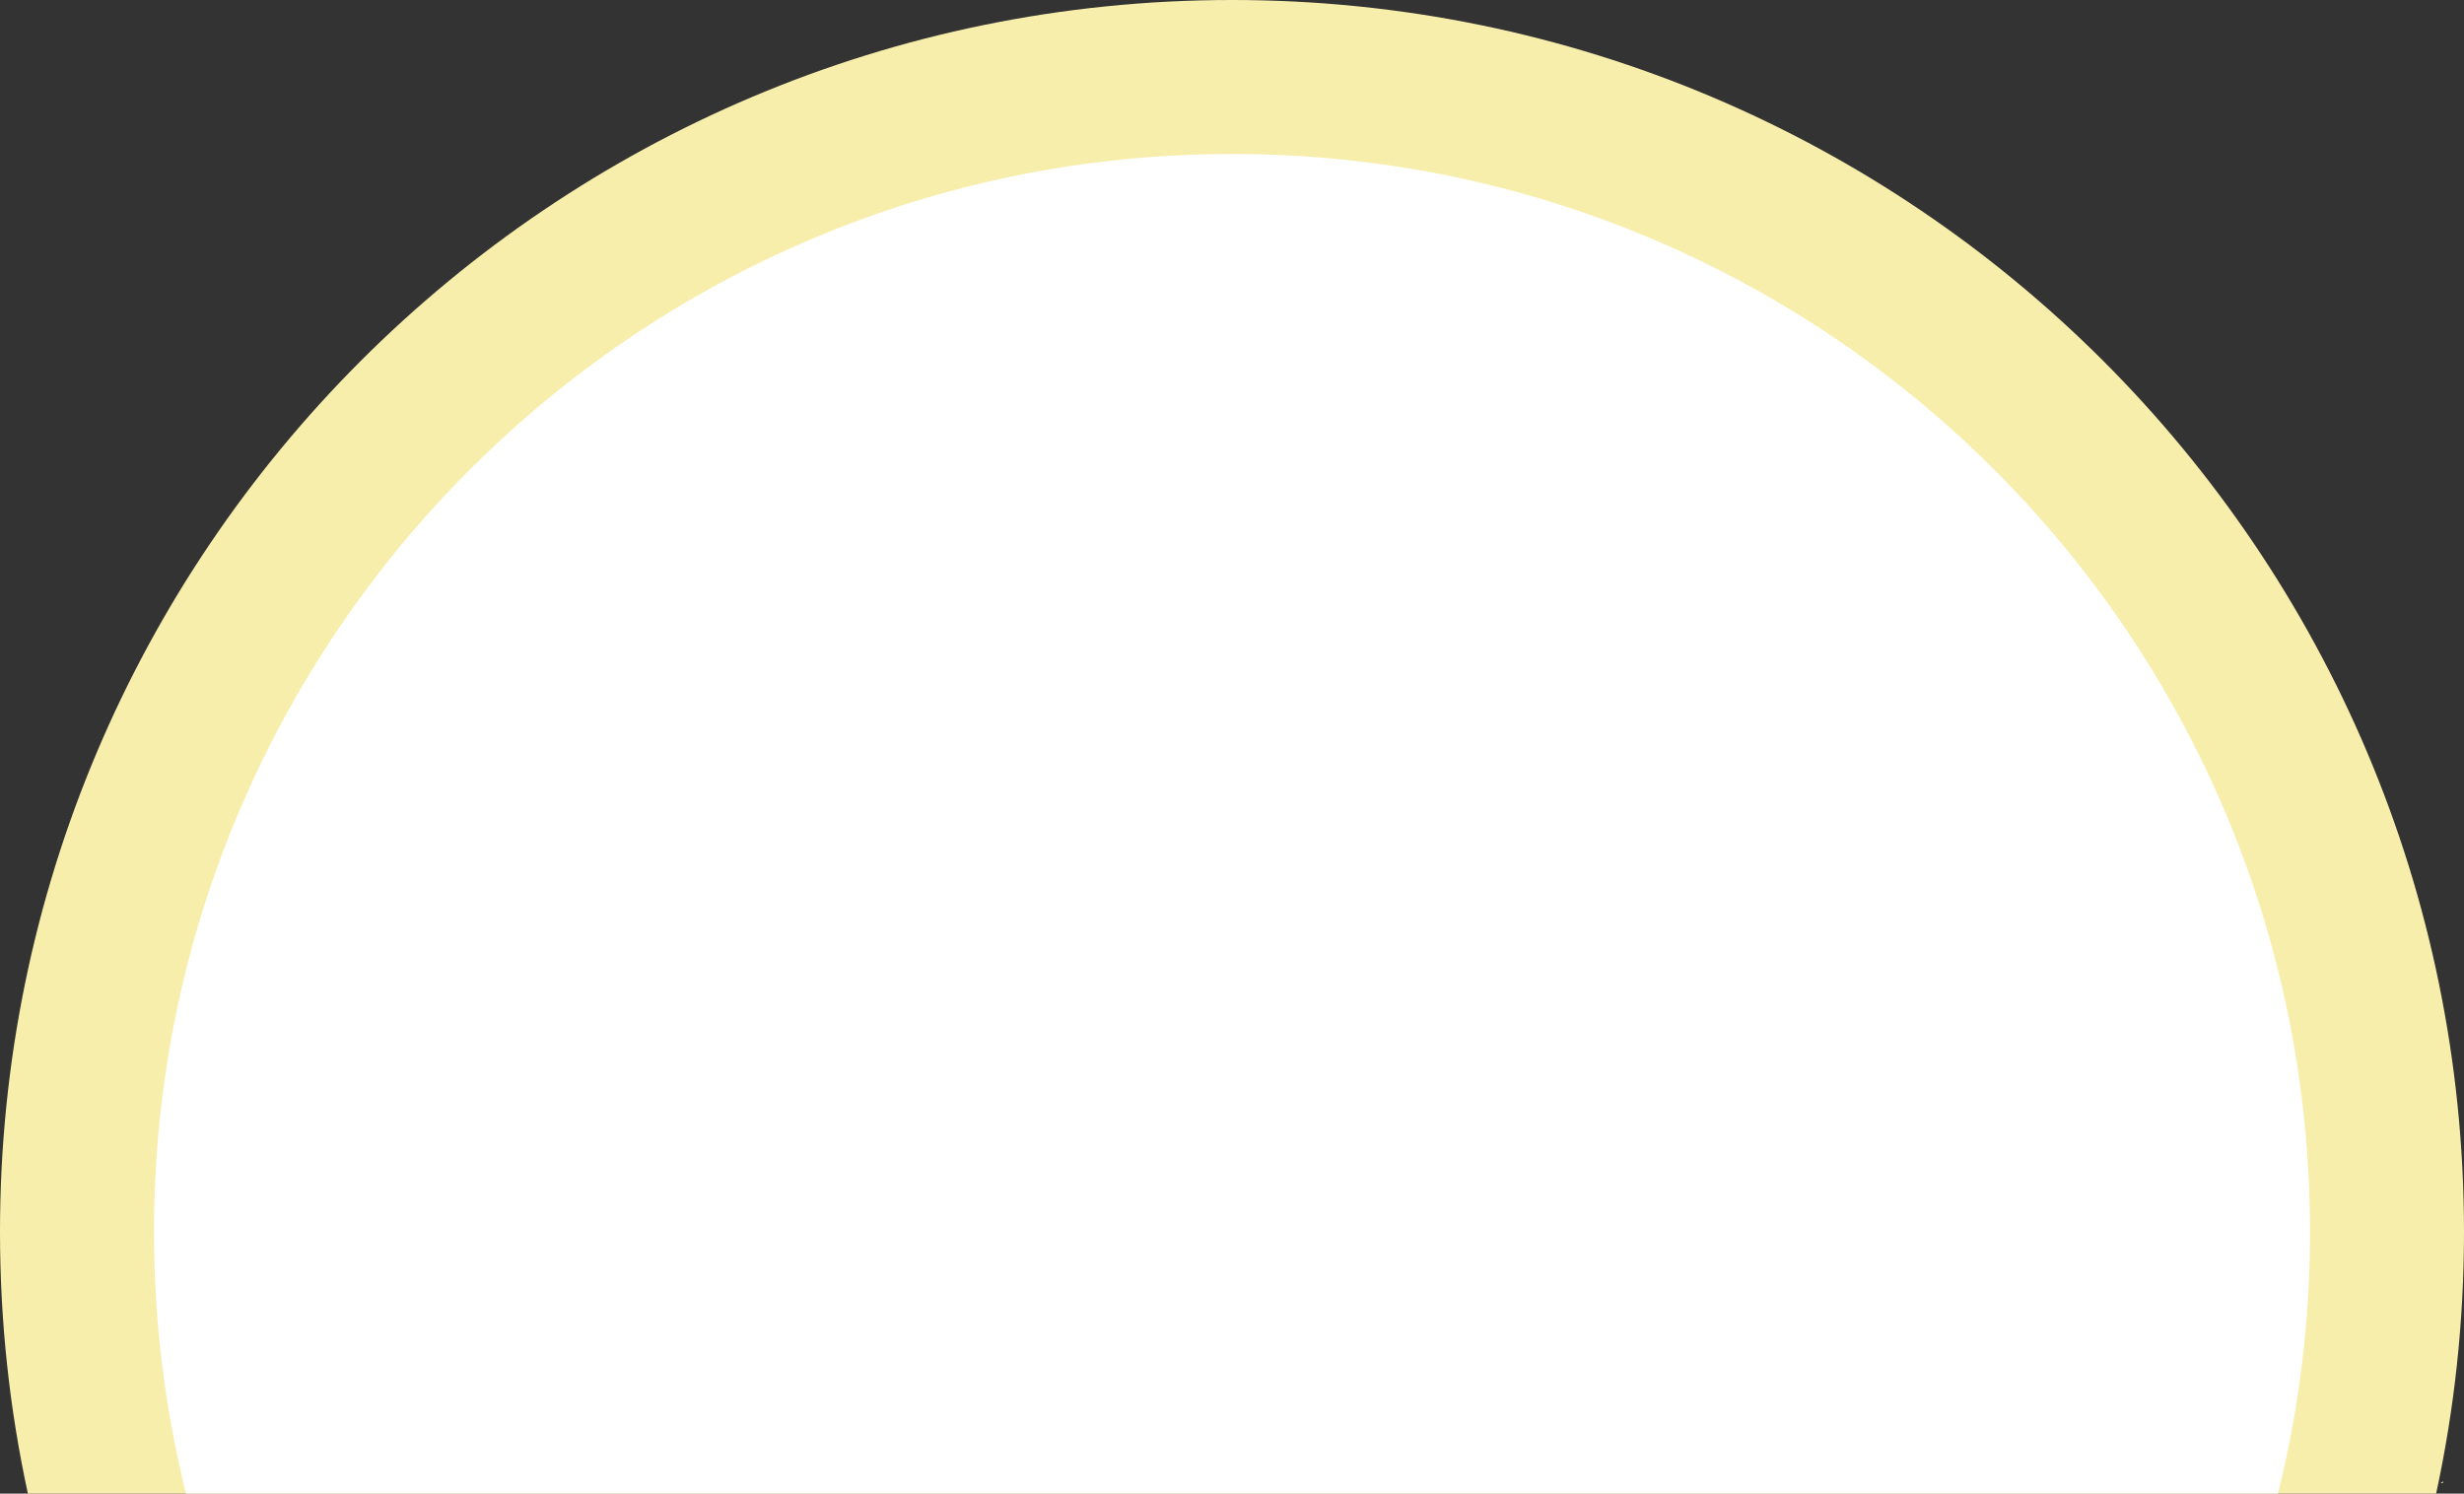 <svg width="160" height="97" viewBox="0 0 160 97" fill="none" xmlns="http://www.w3.org/2000/svg">
<rect x="0" y="0" width="160" height="97" fill="#333333" stroke="none"/>
<path d="M158.484 96.321H158.623C158.633 96.281 158.639 96.241 158.648 96.201C158.595 96.241 158.54 96.281 158.484 96.321Z" fill="#F8EEAC"/>
<path fill-rule="evenodd" clip-rule="evenodd" d="M158.19 97C159.376 91.521 160 85.834 160 80C160 35.817 124.183 0 80 0C35.817 0 0 35.817 0 80C0 85.834 0.624 91.521 1.81 97H158.19Z" fill="#F8EEAC"/>
<path fill-rule="evenodd" clip-rule="evenodd" d="M147.921 97C149.279 91.558 150 85.863 150 80C150 41.34 118.66 10 80 10C41.34 10 10 41.34 10 80C10 85.863 10.721 91.558 12.079 97H147.921Z" fill="white"/>
</svg>
